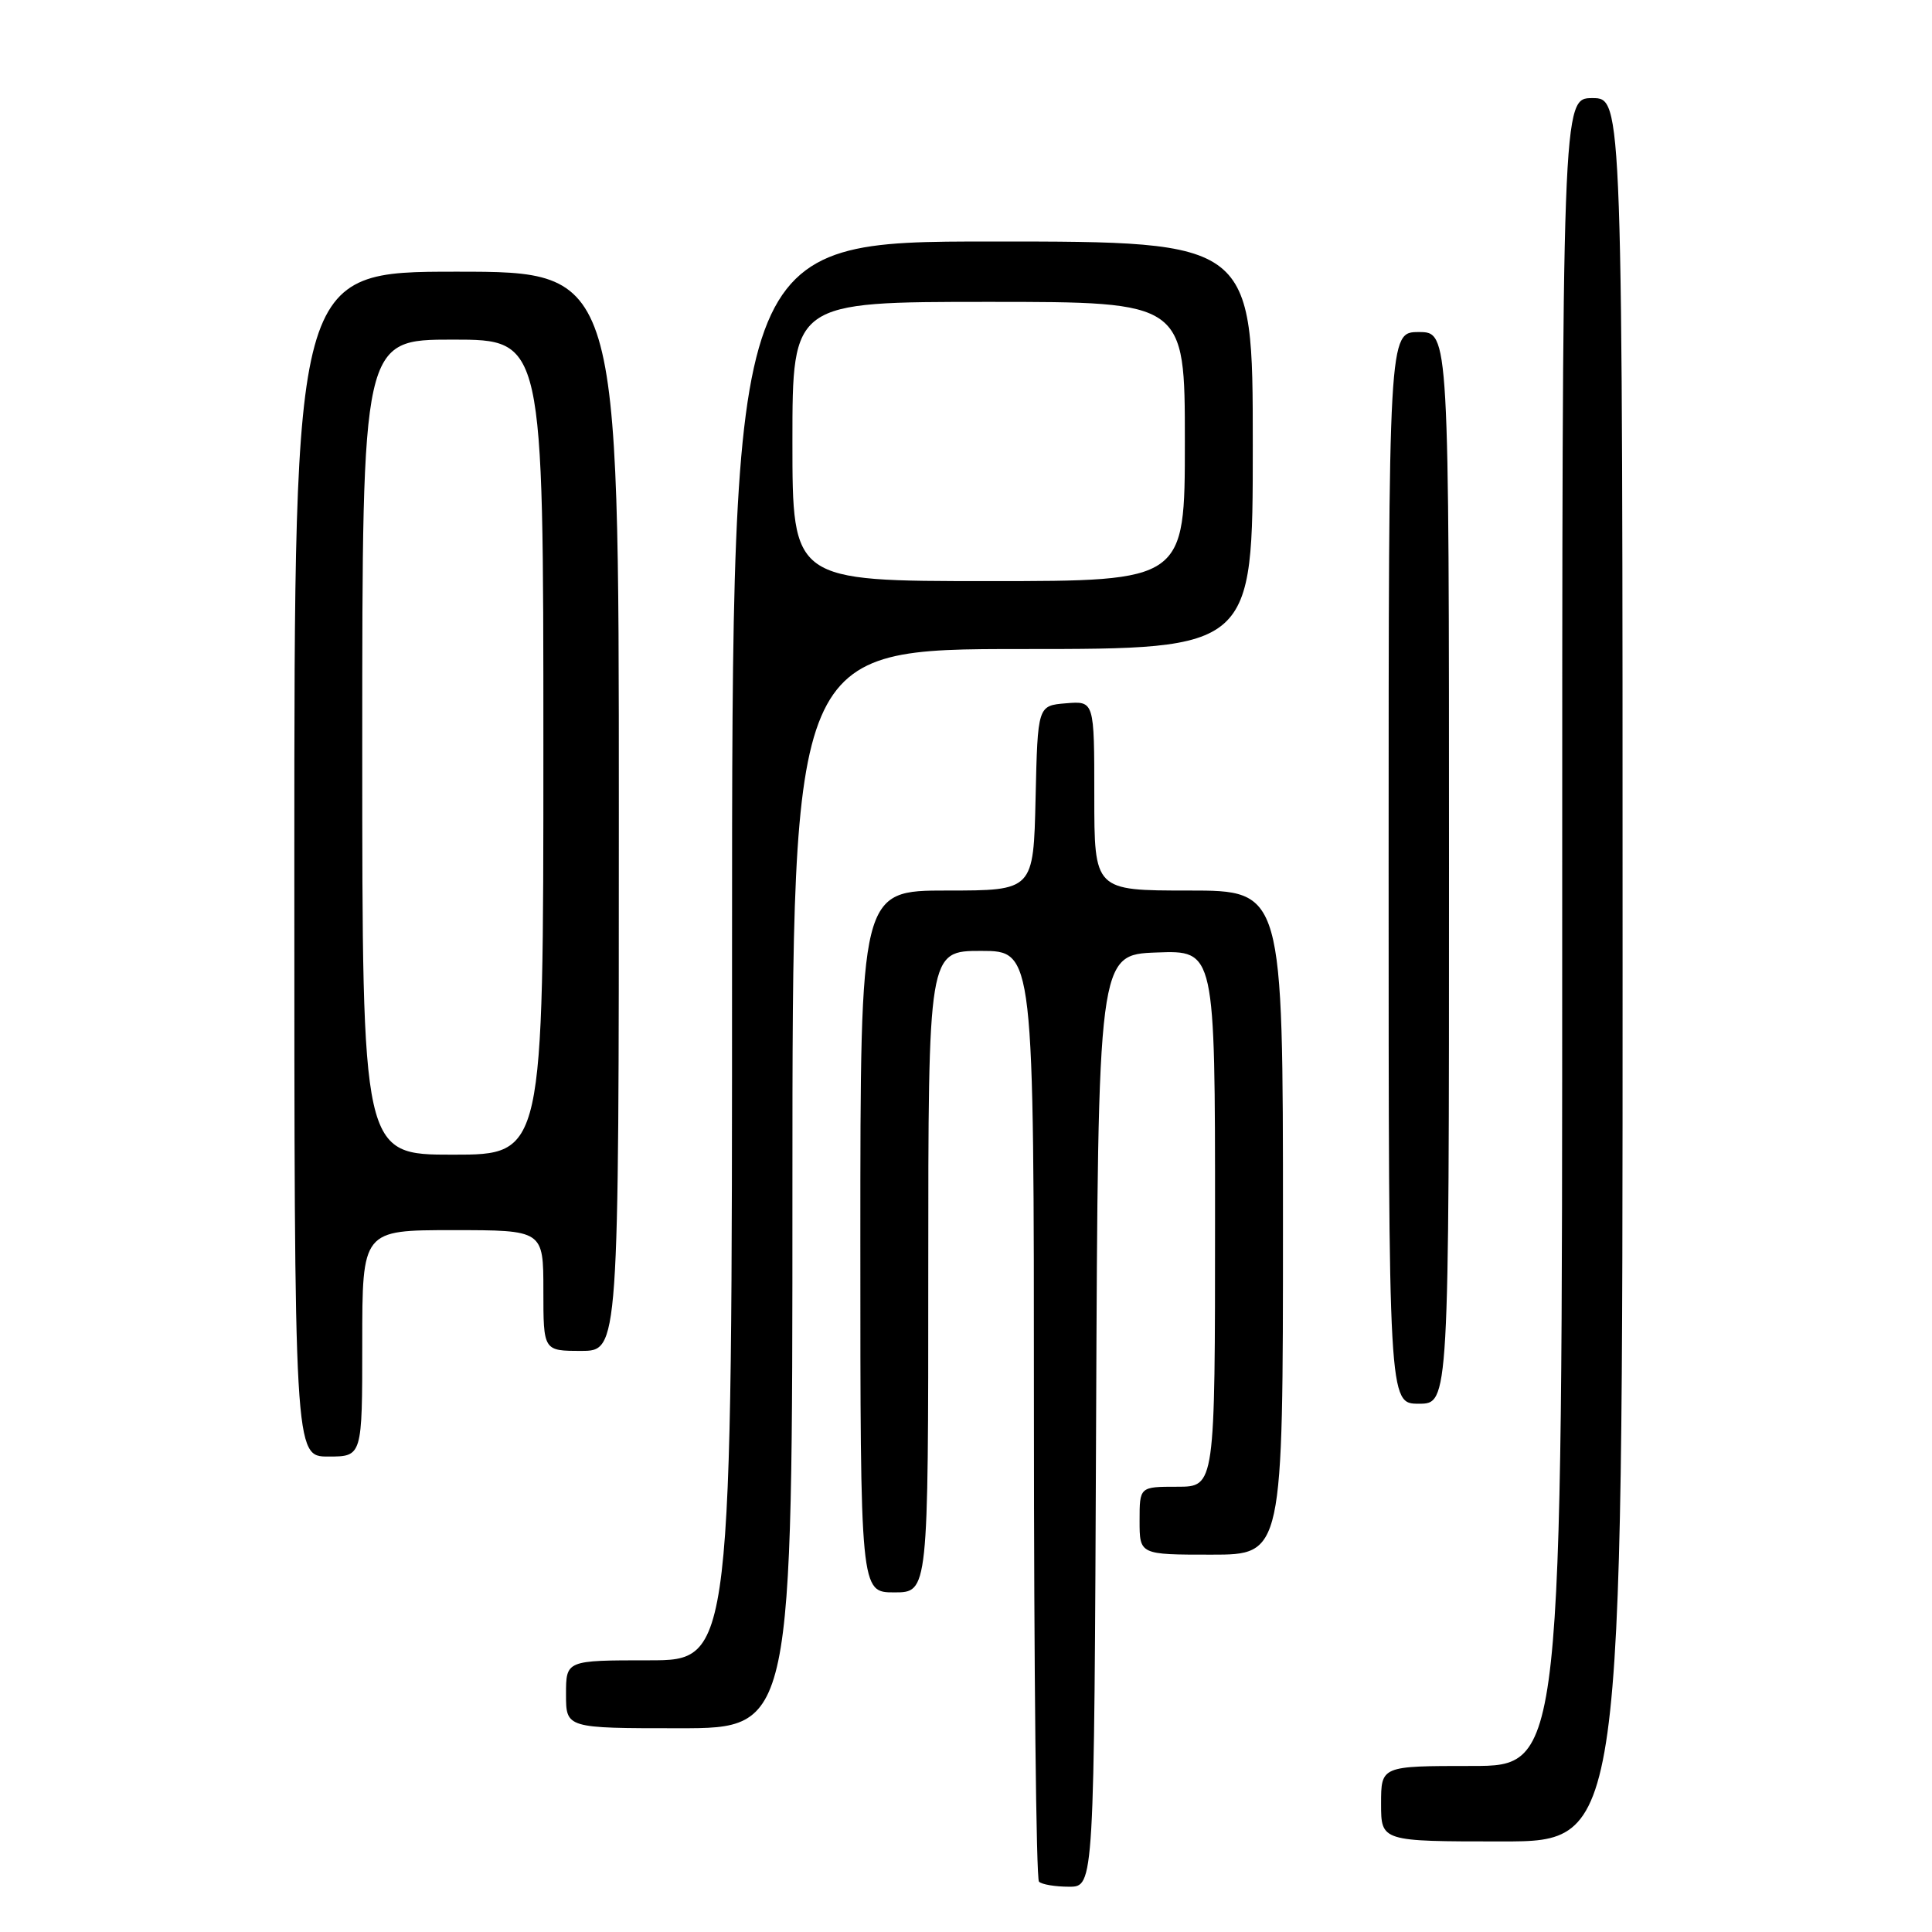 <?xml version="1.0" encoding="UTF-8" standalone="no"?>
<!DOCTYPE svg PUBLIC "-//W3C//DTD SVG 1.1//EN" "http://www.w3.org/Graphics/SVG/1.1/DTD/svg11.dtd" >
<svg xmlns="http://www.w3.org/2000/svg" xmlns:xlink="http://www.w3.org/1999/xlink" version="1.1" viewBox="0 0 256 256">
 <g >
 <path fill="currentColor"
d=" M 145.24 188.25 C 145.50 126.50 145.50 126.50 153.25 126.21 C 161.00 125.92 161.00 125.92 161.00 161.46 C 161.00 197.00 161.00 197.00 156.00 197.00 C 151.00 197.00 151.00 197.00 151.00 201.50 C 151.00 206.00 151.00 206.00 160.50 206.00 C 170.00 206.00 170.00 206.00 170.00 162.00 C 170.00 118.00 170.00 118.00 157.50 118.00 C 145.00 118.00 145.00 118.00 145.00 105.44 C 145.00 92.88 145.00 92.88 141.25 93.19 C 137.50 93.50 137.50 93.50 137.22 105.75 C 136.94 118.00 136.94 118.00 125.47 118.00 C 114.00 118.00 114.00 118.00 114.00 164.50 C 114.00 211.00 114.00 211.00 118.50 211.00 C 123.00 211.00 123.00 211.00 123.00 168.50 C 123.00 126.00 123.00 126.00 130.00 126.00 C 137.00 126.00 137.00 126.00 137.00 187.33 C 137.00 221.07 137.30 248.97 137.67 249.33 C 138.03 249.70 139.83 250.00 141.66 250.00 C 144.98 250.00 144.98 250.00 145.24 188.25 Z  M 215.00 128.50 C 215.00 13.00 215.00 13.00 211.00 13.00 C 207.00 13.00 207.00 13.00 207.00 123.50 C 207.00 234.00 207.00 234.00 195.00 234.00 C 183.00 234.00 183.00 234.00 183.00 239.00 C 183.00 244.00 183.00 244.00 199.00 244.00 C 215.00 244.00 215.00 244.00 215.00 128.50 Z  M 105.00 157.50 C 105.00 86.00 105.00 86.00 135.50 86.00 C 166.00 86.00 166.00 86.00 166.00 59.00 C 166.00 32.00 166.00 32.00 131.50 32.00 C 97.00 32.00 97.00 32.00 97.00 126.00 C 97.00 220.00 97.00 220.00 86.00 220.00 C 75.00 220.00 75.00 220.00 75.00 224.50 C 75.00 229.00 75.00 229.00 90.00 229.00 C 105.00 229.00 105.00 229.00 105.00 157.50 Z  M 48.00 178.00 C 48.00 163.00 48.00 163.00 60.00 163.00 C 72.00 163.00 72.00 163.00 72.00 171.00 C 72.00 179.00 72.00 179.00 77.00 179.00 C 82.00 179.00 82.00 179.00 82.00 107.50 C 82.00 36.00 82.00 36.00 60.50 36.00 C 39.00 36.00 39.00 36.00 39.00 114.50 C 39.00 193.00 39.00 193.00 43.50 193.00 C 48.00 193.00 48.00 193.00 48.00 178.00 Z  M 192.00 115.00 C 192.00 44.00 192.00 44.00 188.00 44.00 C 184.00 44.00 184.00 44.00 184.00 115.00 C 184.00 186.00 184.00 186.00 188.00 186.00 C 192.00 186.00 192.00 186.00 192.00 115.00 Z  M 105.00 58.50 C 105.00 40.00 105.00 40.00 131.00 40.00 C 157.00 40.00 157.00 40.00 157.00 58.50 C 157.00 77.00 157.00 77.00 131.00 77.00 C 105.00 77.00 105.00 77.00 105.00 58.50 Z  M 48.00 99.00 C 48.00 45.00 48.00 45.00 60.00 45.00 C 72.00 45.00 72.00 45.00 72.00 99.00 C 72.00 153.00 72.00 153.00 60.00 153.00 C 48.00 153.00 48.00 153.00 48.00 99.00 Z "/>
</g>
</svg>